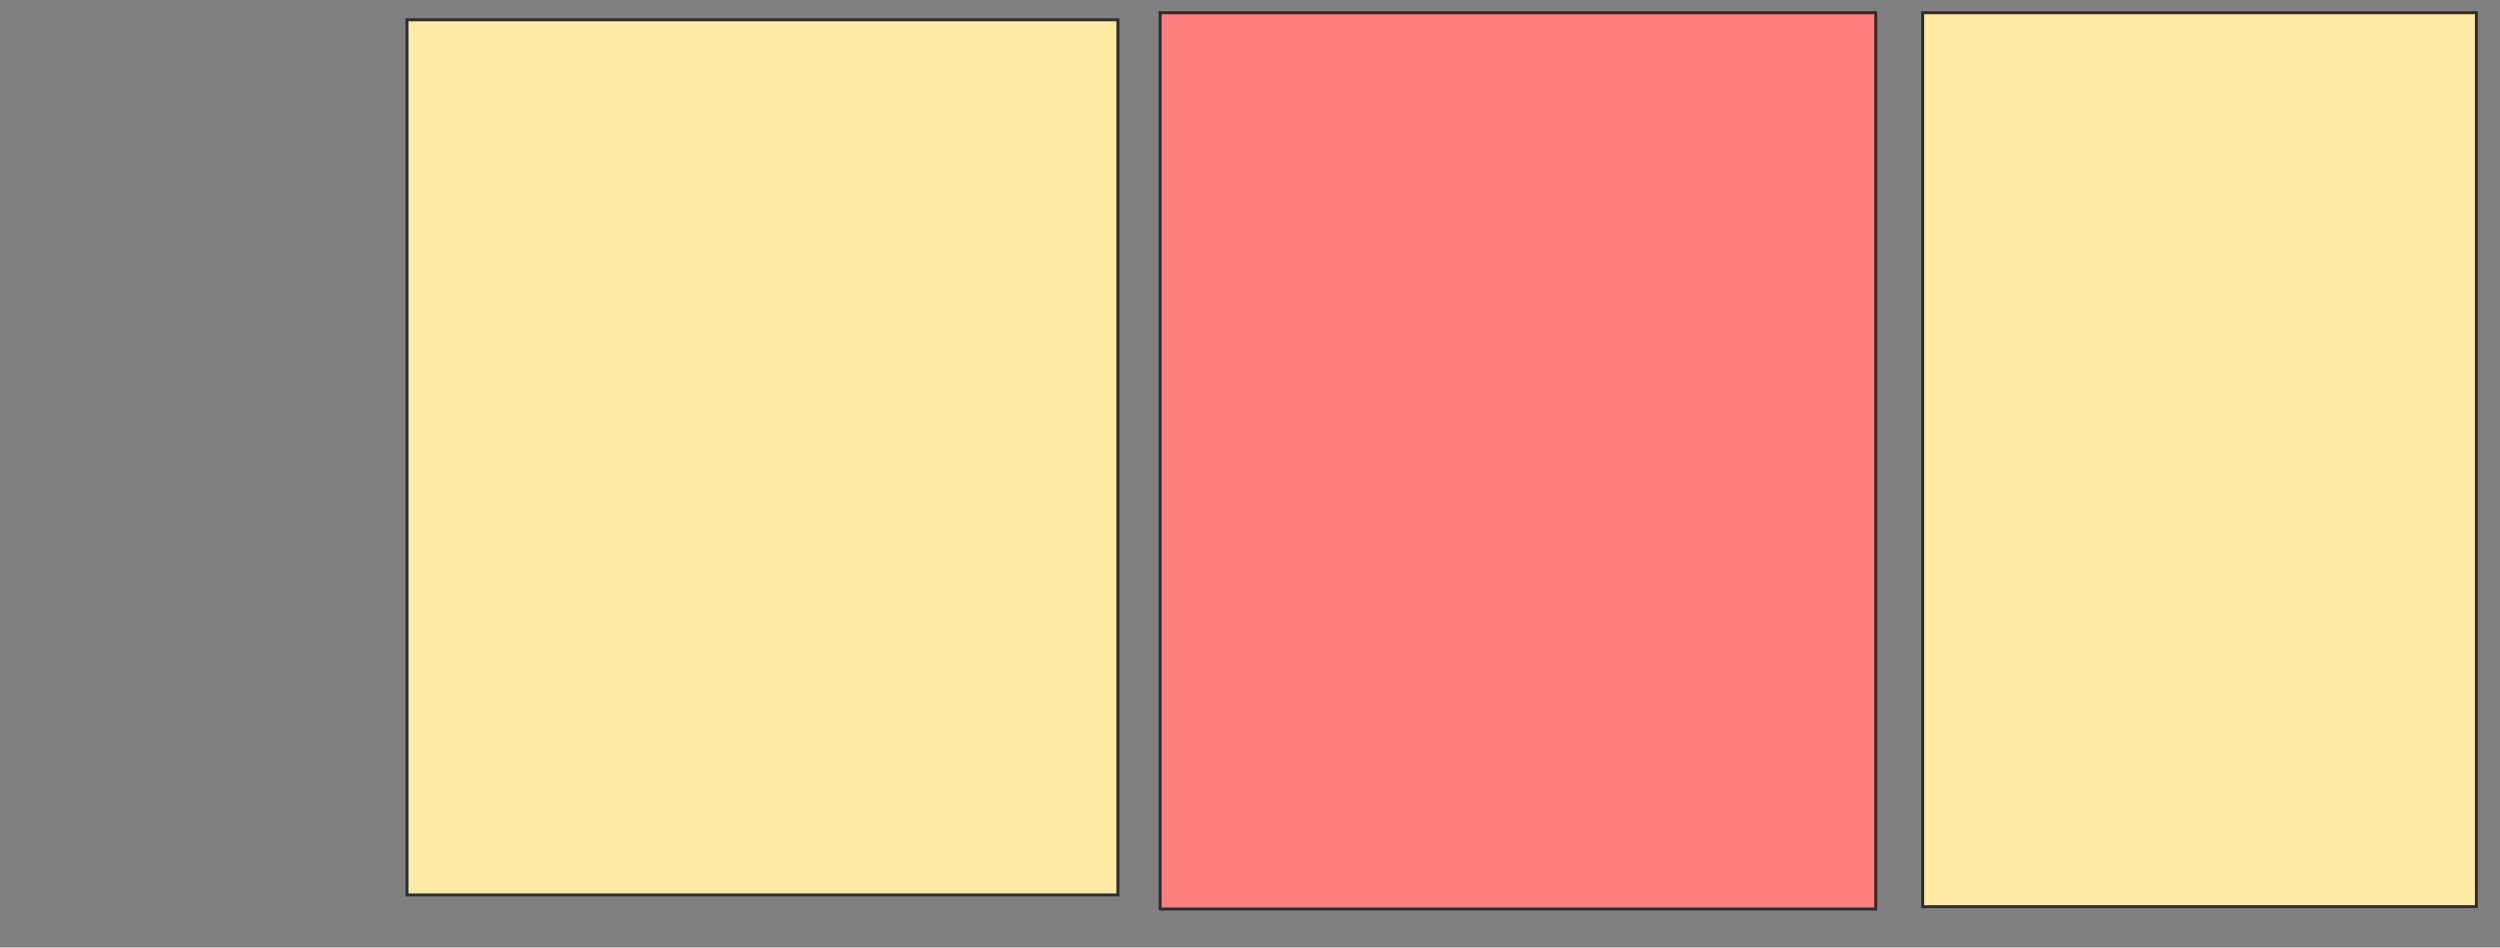 <svg height="318" width="839" xmlns="http://www.w3.org/2000/svg">
 <rect width="100%" height="100%" fill="#808080" stroke="none"/>
 <!-- Created with Image Occlusion Enhanced -->
 <g>
  <title>Labels</title>
 </g>
 <g>
  <title>Masks</title>
  <rect fill="#FFEBA2" height="293.701" id="a08cc10589774ec58d1813413c8b1b2d-ao-1" stroke="#2D2D2D" width="238.583" x="136.591" y="6.638"/>
  <rect class="qshape" fill="#FF7E7E" height="300.787" id="a08cc10589774ec58d1813413c8b1b2d-ao-2" stroke="#2D2D2D" width="240.157" x="389.346" y="4.276"/>
  <rect fill="#FFEBA2" height="300" id="a08cc10589774ec58d1813413c8b1b2d-ao-3" stroke="#2D2D2D" width="185.827" x="645.252" y="4.276"/>
 </g>
</svg>